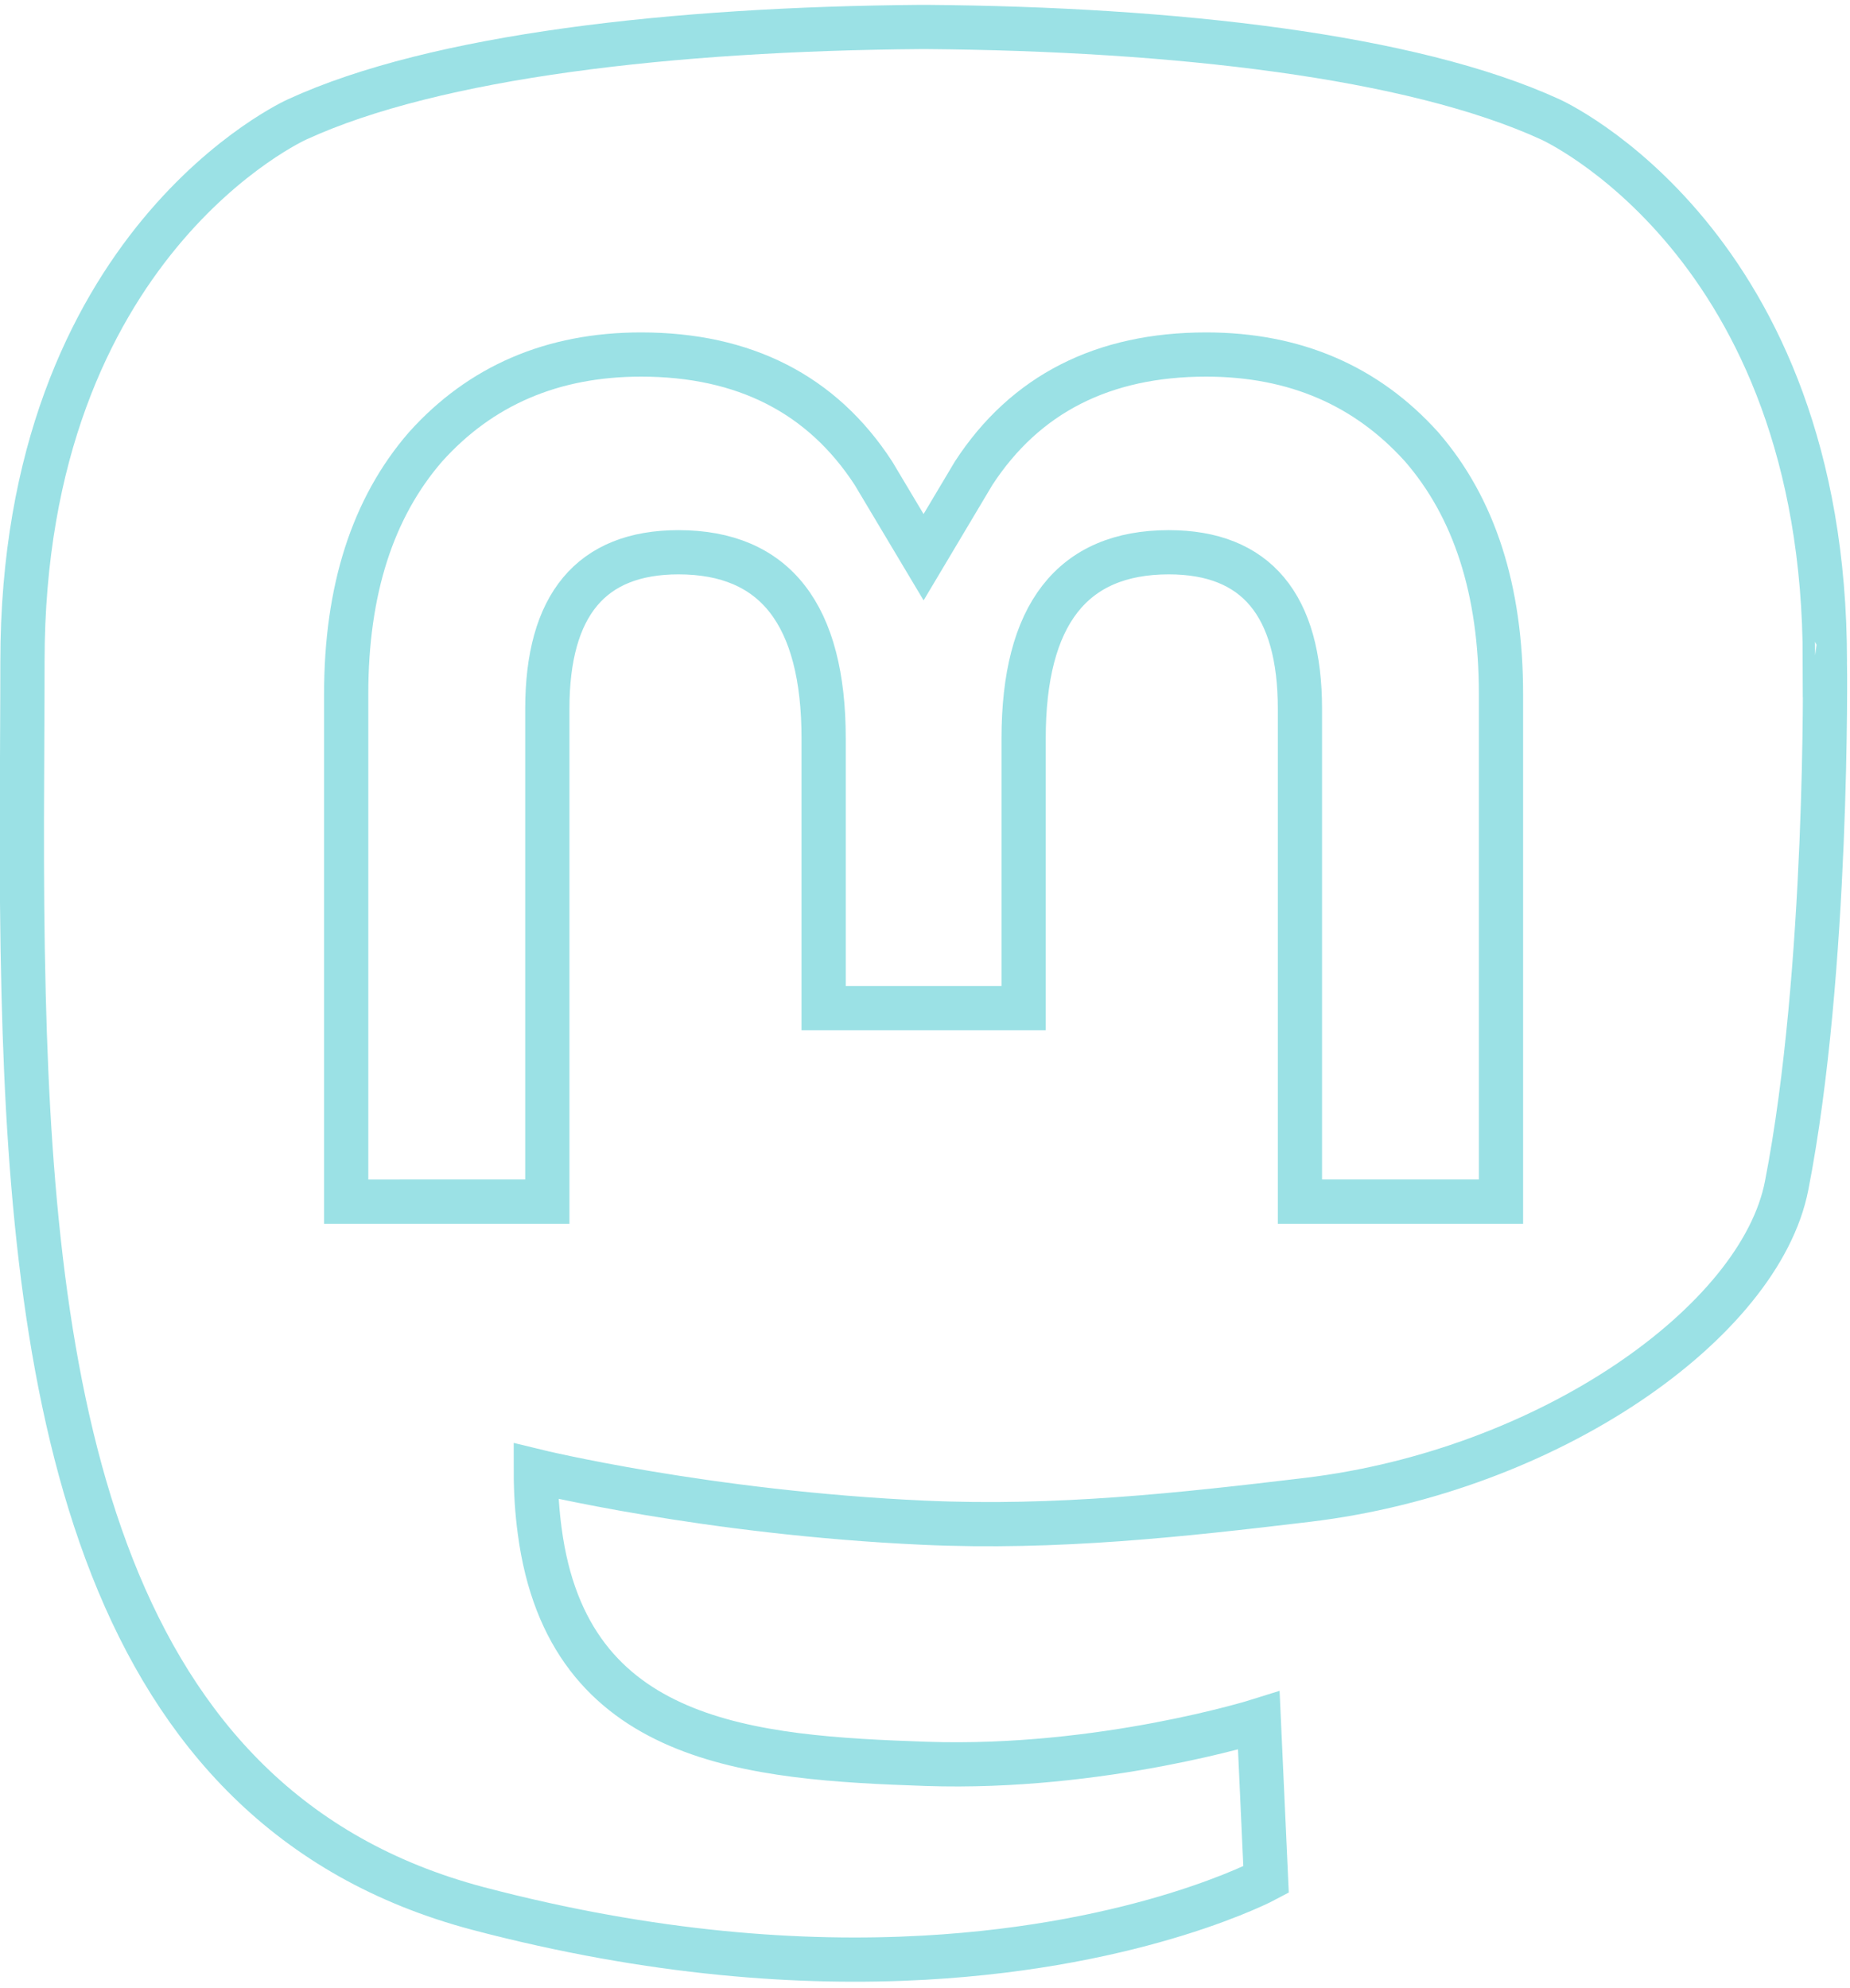 <?xml version="1.0" encoding="utf-8"?>
<!-- Generator: Adobe Illustrator 16.0.0, SVG Export Plug-In . SVG Version: 6.00 Build 0)  -->
<!DOCTYPE svg PUBLIC "-//W3C//DTD SVG 1.1//EN" "http://www.w3.org/Graphics/SVG/1.1/DTD/svg11.dtd">
<svg version="1.1" id="Calque_1" xmlns="http://www.w3.org/2000/svg" xmlns:xlink="http://www.w3.org/1999/xlink" x="0px" y="0px"
	 width="20.916px" height="22.477px" viewBox="-0.249 2.377 20.916 22.477" enable-background="new -0.249 2.377 20.916 22.477"
	 xml:space="preserve">
<g>
	<path fill="none" stroke="#9BE1E5" stroke-width="0.5" stroke-linecap="round" stroke-miterlimit="10" d="M19.951,15.782
		c-0.298,1.542-2.684,3.229-5.422,3.556c-1.429,0.171-2.834,0.326-4.333,0.258c-2.452-0.111-4.387-0.584-4.387-0.584
		c0,0.239,0.015,0.465,0.044,0.678c0.319,2.42,2.399,2.565,4.37,2.633c1.99,0.067,3.76-0.49,3.76-0.49l0.082,1.799
		c0,0-1.393,0.746-3.87,0.883c-1.366,0.076-3.063-0.036-5.041-0.557c-4.287-1.136-5.023-5.705-5.136-10.342
		c-0.035-1.377-0.013-2.674-0.013-3.759c0-4.742,3.106-6.13,3.106-6.13c1.566-0.72,4.254-1.023,7.048-1.045h0.069
		c2.794,0.022,5.482,0.326,7.05,1.045c0,0,3.105,1.389,3.105,6.13C20.385,9.856,20.425,13.354,19.951,15.782"/>
	<path fill="none" stroke="#9BE1E5" stroke-width="0.5" stroke-miterlimit="10" d="M16.721,10.224v5.741h-2.273v-5.572
		c0-1.175-0.495-1.771-1.483-1.771c-1.094,0-1.641,0.708-1.641,2.106v3.049H9.063v-3.049c0-1.399-0.548-2.106-1.641-2.106
		c-0.989,0-1.483,0.597-1.483,1.771v5.572H3.665v-5.741c0-1.173,0.299-2.105,0.898-2.795c0.619-0.689,1.43-1.043,2.436-1.043
		c1.164,0,2.045,0.447,2.627,1.342l0.567,0.95l0.566-0.95c0.583-0.895,1.464-1.342,2.628-1.342c1.006,0,1.815,0.354,2.436,1.043
		C16.421,8.118,16.721,9.05,16.721,10.224"/>
</g>
</svg>
